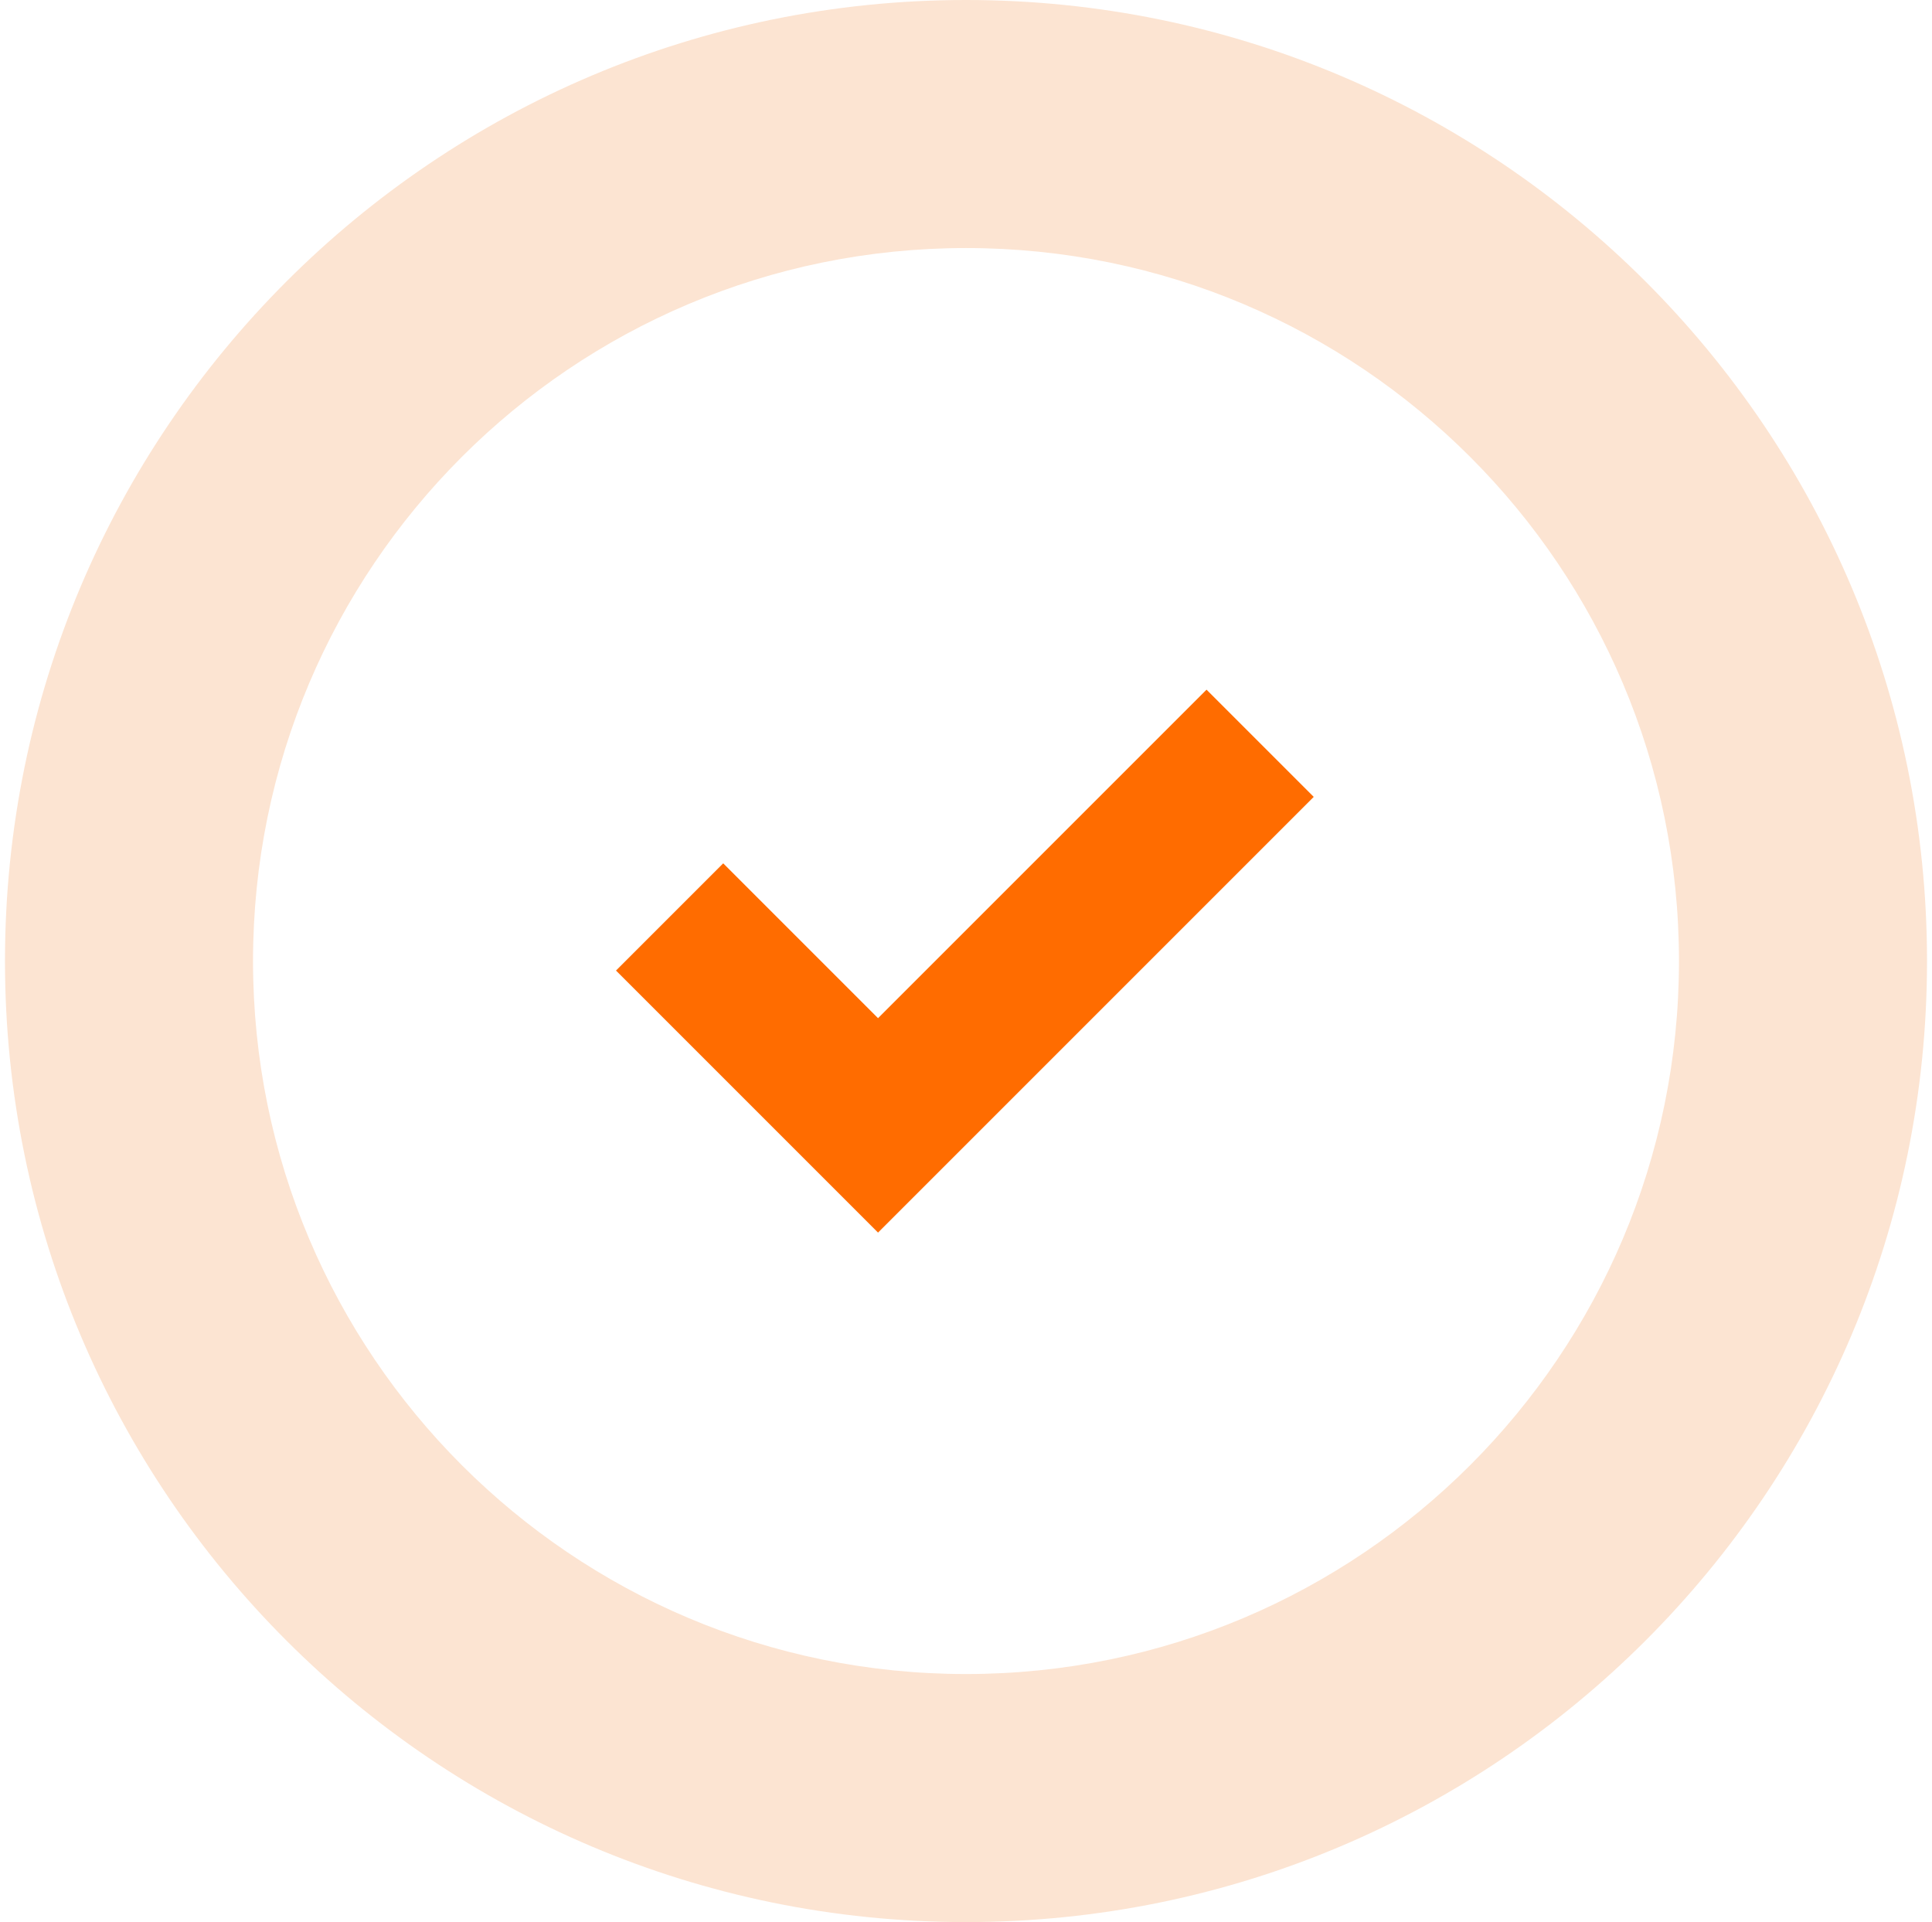 <svg width="194" height="193" viewBox="0 0 194 193" fill="none" xmlns="http://www.w3.org/2000/svg">
<path d="M193.5 96.5C193.5 149.795 150.295 193 97 193C43.705 193 0.5 149.795 0.5 96.5C0.5 43.205 43.705 0 97 0C150.295 0 193.5 43.205 193.5 96.5ZM25.407 96.5C25.407 136.04 57.46 168.093 97 168.093C136.54 168.093 168.593 136.04 168.593 96.5C168.593 56.96 136.54 24.907 97 24.907C57.46 24.907 25.407 56.96 25.407 96.5Z" fill="#FCE4D2"/>
<path d="M86.4 118.463L88.167 120.231L89.935 118.463L126.614 81.784L128.382 80.016L126.614 78.248L122.921 74.555L121.153 72.787L119.385 74.555L88.167 105.772L74.387 91.992L72.62 90.224L70.852 91.992L67.158 95.686L65.39 97.454L67.158 99.221L86.4 118.463Z" fill="#FF6C00" stroke="#FF6C00" stroke-width="5"/>
</svg>
